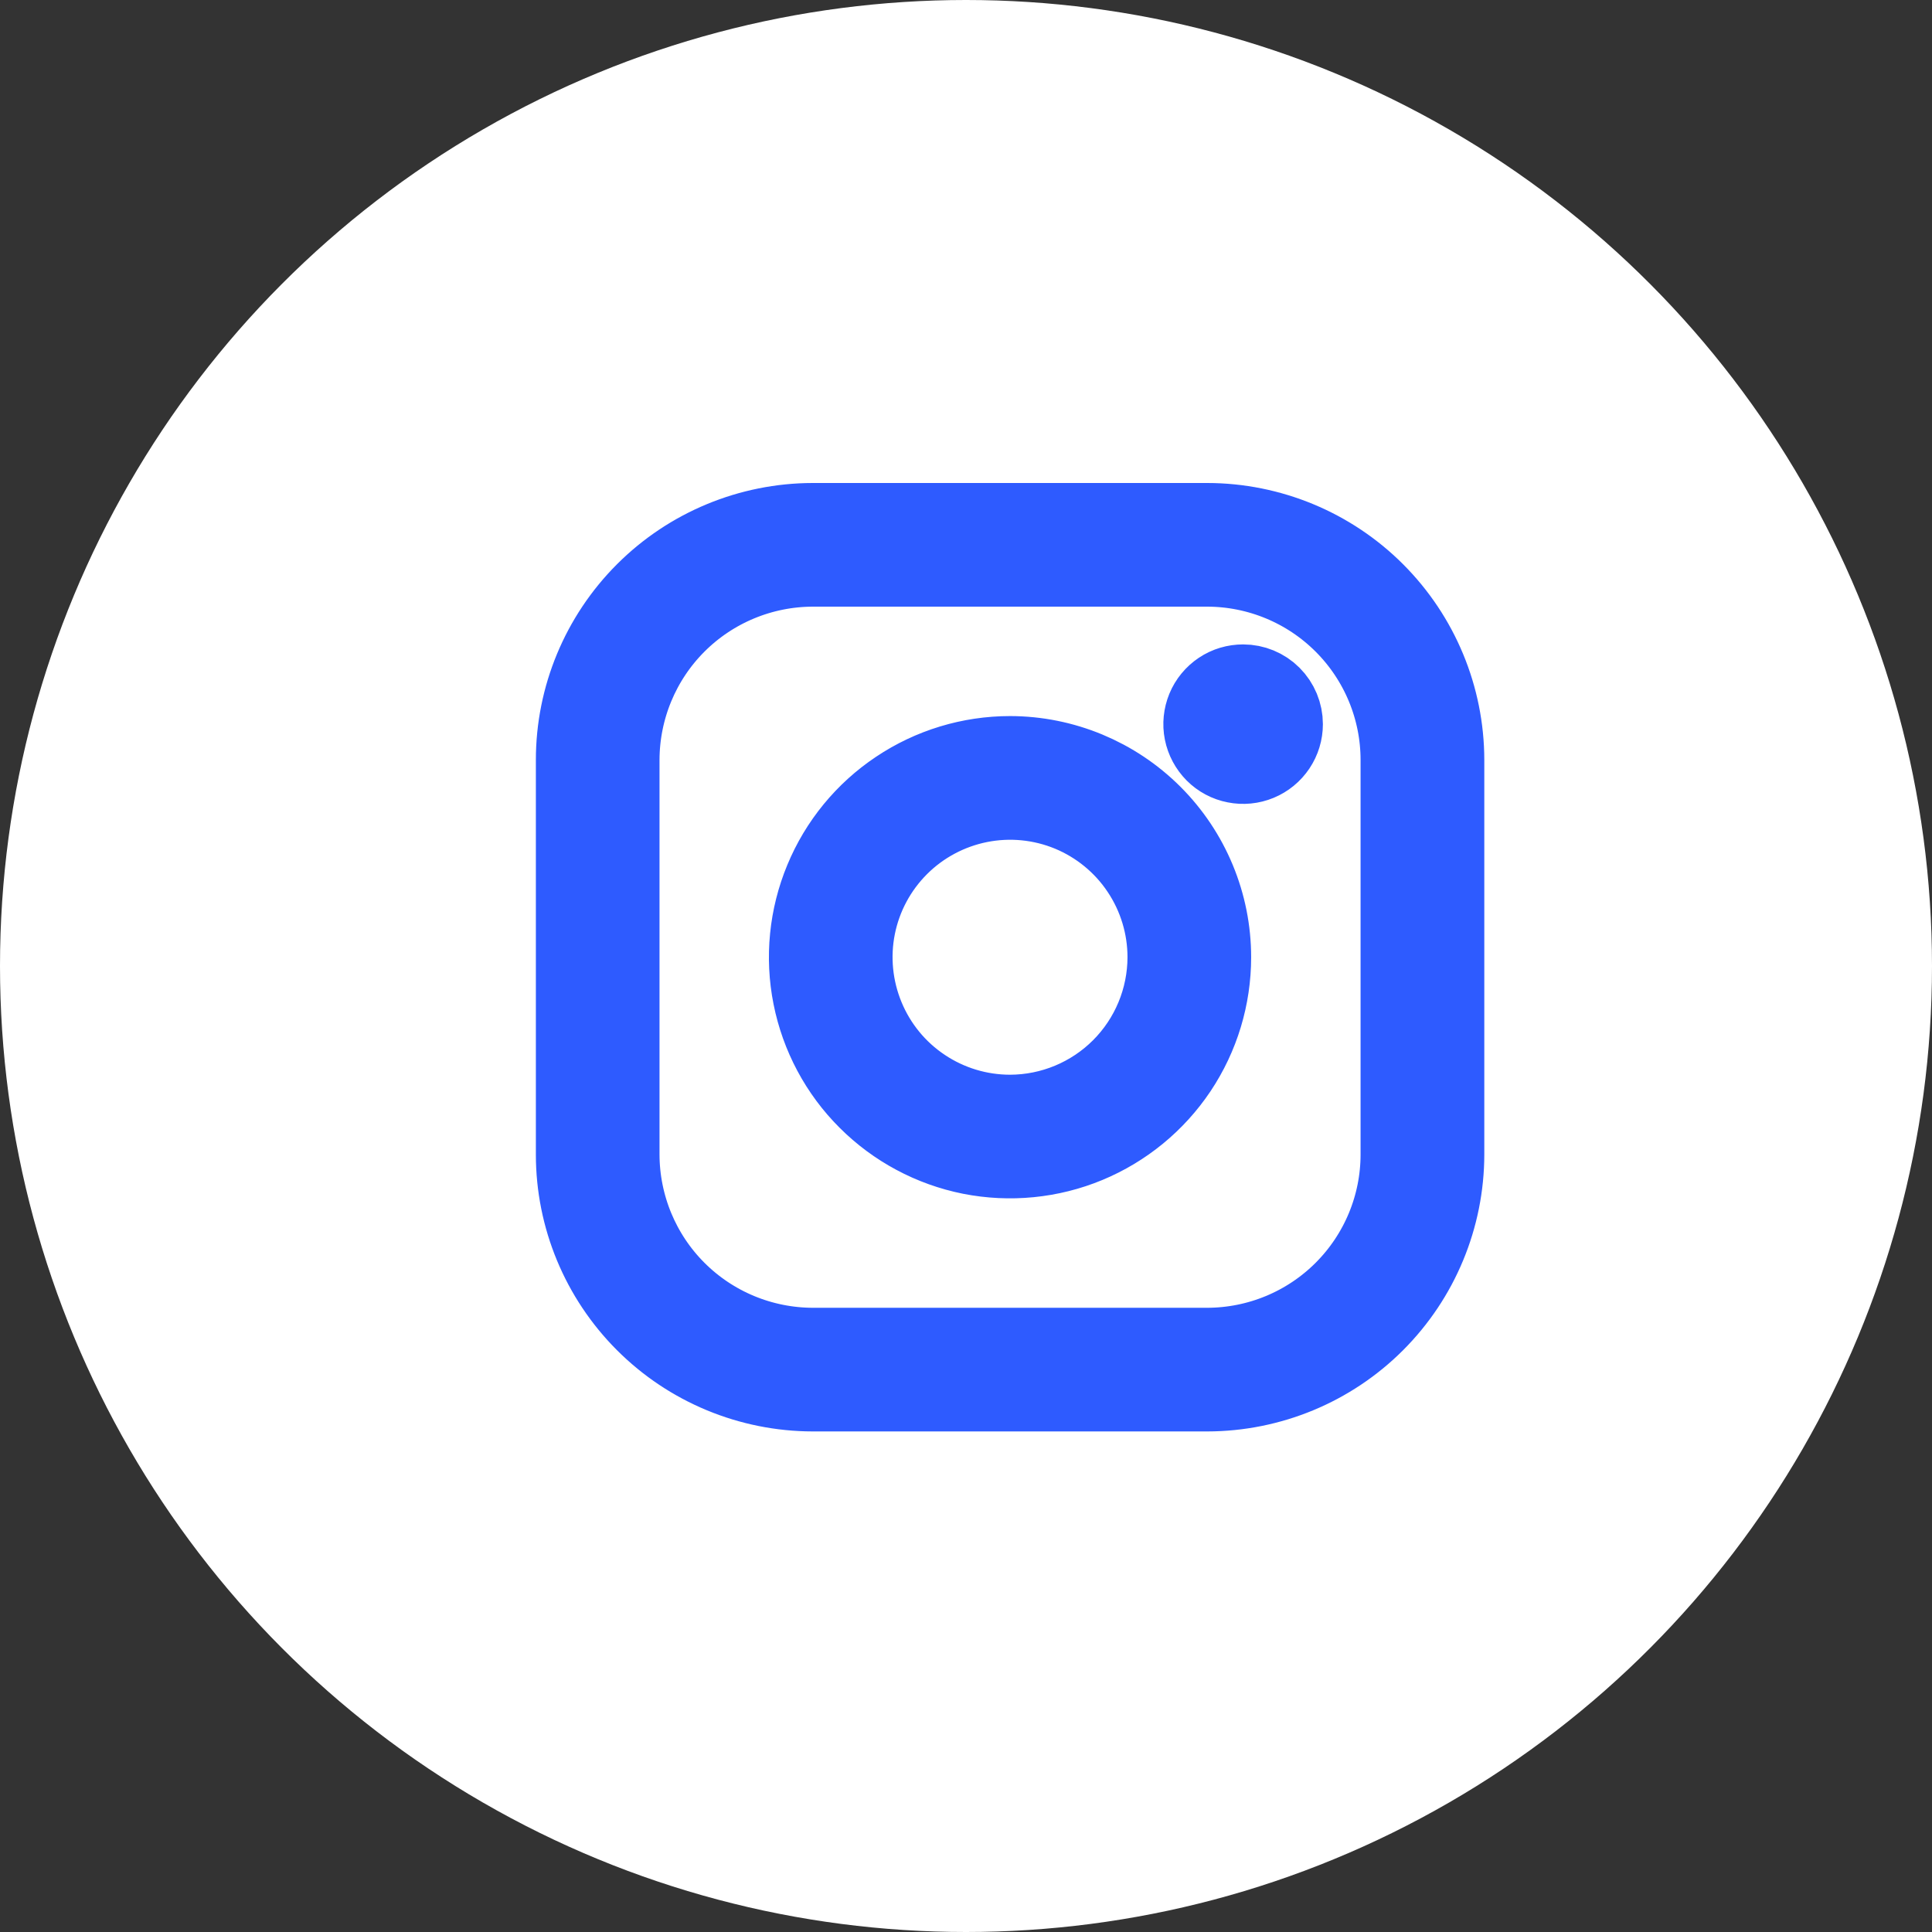 <svg width="22" height="22" viewBox="0 0 22 22" fill="none" xmlns="http://www.w3.org/2000/svg">
<rect x="0" y="0" width="22" height="22" fill="#333333" stroke="none"/>
<circle cx="11" cy="11" r="10" fill="white" stroke="white" stroke-width="2"/>
<path d="M11.502 8.654C11.057 8.654 10.623 8.786 10.254 9.033C9.885 9.279 9.597 9.63 9.427 10.041C9.257 10.451 9.212 10.902 9.299 11.338C9.386 11.774 9.599 12.174 9.914 12.488C10.228 12.802 10.628 13.016 11.063 13.103C11.499 13.189 11.951 13.145 12.361 12.975C12.771 12.805 13.122 12.517 13.369 12.148C13.616 11.778 13.747 11.344 13.747 10.9C13.747 10.305 13.51 9.734 13.089 9.313C12.668 8.892 12.097 8.655 11.502 8.654ZM11.502 12.738C11.138 12.738 10.783 12.63 10.481 12.428C10.178 12.226 9.943 11.939 9.804 11.603C9.665 11.267 9.628 10.898 9.699 10.541C9.77 10.185 9.945 9.858 10.202 9.601C10.459 9.344 10.787 9.169 11.143 9.098C11.499 9.027 11.869 9.063 12.205 9.202C12.54 9.341 12.828 9.577 13.029 9.879C13.231 10.181 13.339 10.537 13.339 10.9C13.338 11.387 13.145 11.854 12.8 12.199C12.456 12.543 11.989 12.737 11.502 12.738ZM13.747 6H9.256C8.552 6.001 7.877 6.281 7.38 6.778C6.882 7.276 6.602 7.95 6.602 8.654V13.146C6.602 13.85 6.882 14.524 7.38 15.022C7.877 15.519 8.552 15.799 9.256 15.8H13.747C14.451 15.799 15.126 15.519 15.623 15.022C16.121 14.524 16.401 13.85 16.402 13.146V8.654C16.401 7.95 16.121 7.276 15.623 6.778C15.126 6.281 14.451 6.001 13.747 6ZM15.993 13.146C15.993 13.741 15.756 14.312 15.335 14.733C14.914 15.154 14.343 15.391 13.747 15.392H9.256C8.66 15.391 8.089 15.154 7.668 14.733C7.247 14.312 7.011 13.741 7.01 13.146V8.654C7.011 8.059 7.247 7.488 7.668 7.067C8.089 6.646 8.66 6.409 9.256 6.408H13.747C14.343 6.409 14.914 6.646 15.335 7.067C15.756 7.488 15.993 8.059 15.993 8.654V13.146ZM14.564 8.246C14.564 8.327 14.54 8.406 14.495 8.473C14.45 8.54 14.387 8.592 14.312 8.623C14.237 8.654 14.155 8.662 14.076 8.646C13.997 8.631 13.924 8.592 13.867 8.535C13.81 8.477 13.771 8.405 13.755 8.325C13.739 8.246 13.748 8.164 13.778 8.09C13.809 8.015 13.862 7.951 13.929 7.906C13.996 7.861 14.075 7.838 14.156 7.838C14.264 7.838 14.368 7.881 14.444 7.957C14.521 8.034 14.564 8.138 14.564 8.246Z" fill="#2E5BFF" stroke="#2E5BFF"/>
</svg>
